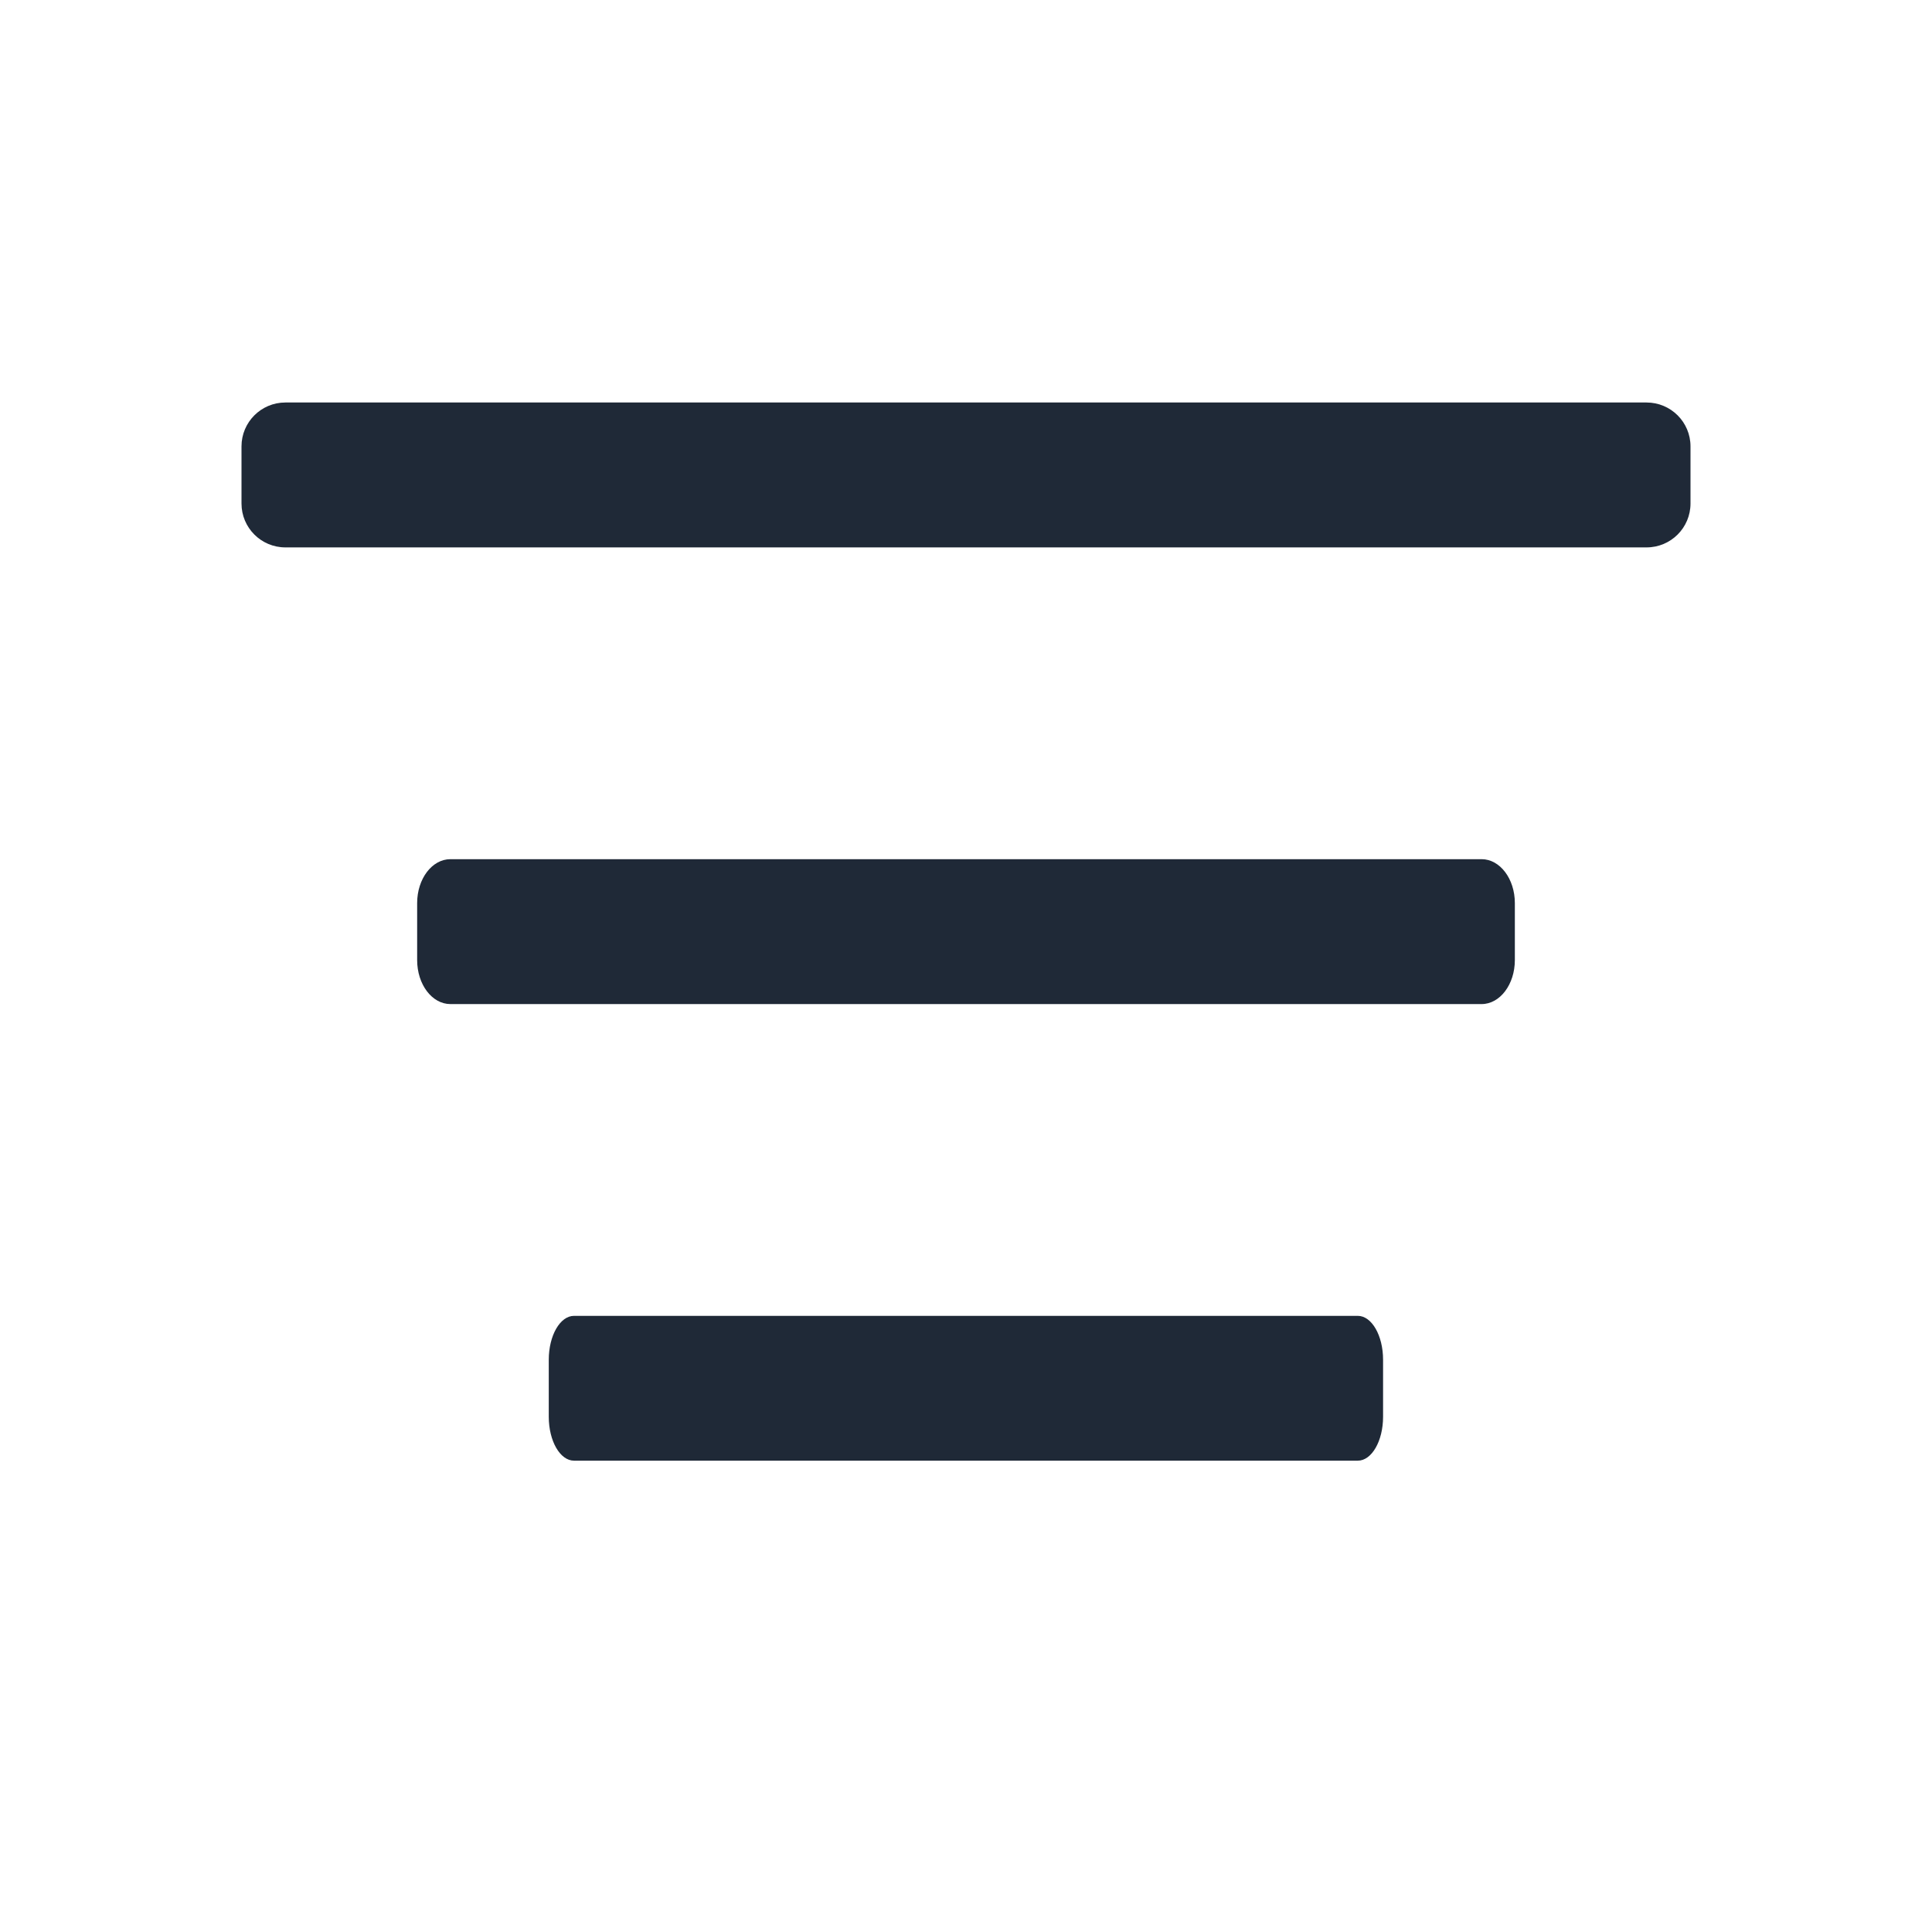 <svg width="24" height="24" viewBox="0 0 24 24" fill="none" xmlns="http://www.w3.org/2000/svg">
<path d="M20.454 5H3.545C3.244 5 3 5.244 3 5.545V6.255C3 6.556 3.244 6.8 3.545 6.8H20.454C20.756 6.8 21 6.556 21 6.255V5.545C21 5.244 20.756 5 20.454 5Z" fill="#1F2937"/>
<path d="M18.405 10.673H5.595C5.367 10.673 5.182 10.917 5.182 11.218V11.927C5.182 12.229 5.367 12.473 5.595 12.473H18.405C18.633 12.473 18.818 12.229 18.818 11.927V11.218C18.818 10.917 18.633 10.673 18.405 10.673Z" fill="#1F2937"/>
<path d="M16.867 16.346H7.131C6.958 16.346 6.817 16.59 6.817 16.891V17.6C6.817 17.901 6.958 18.145 7.131 18.145H16.867C17.04 18.145 17.181 17.901 17.181 17.6V16.891C17.181 16.59 17.04 16.346 16.867 16.346Z" fill="#1F2937"/>
</svg>
